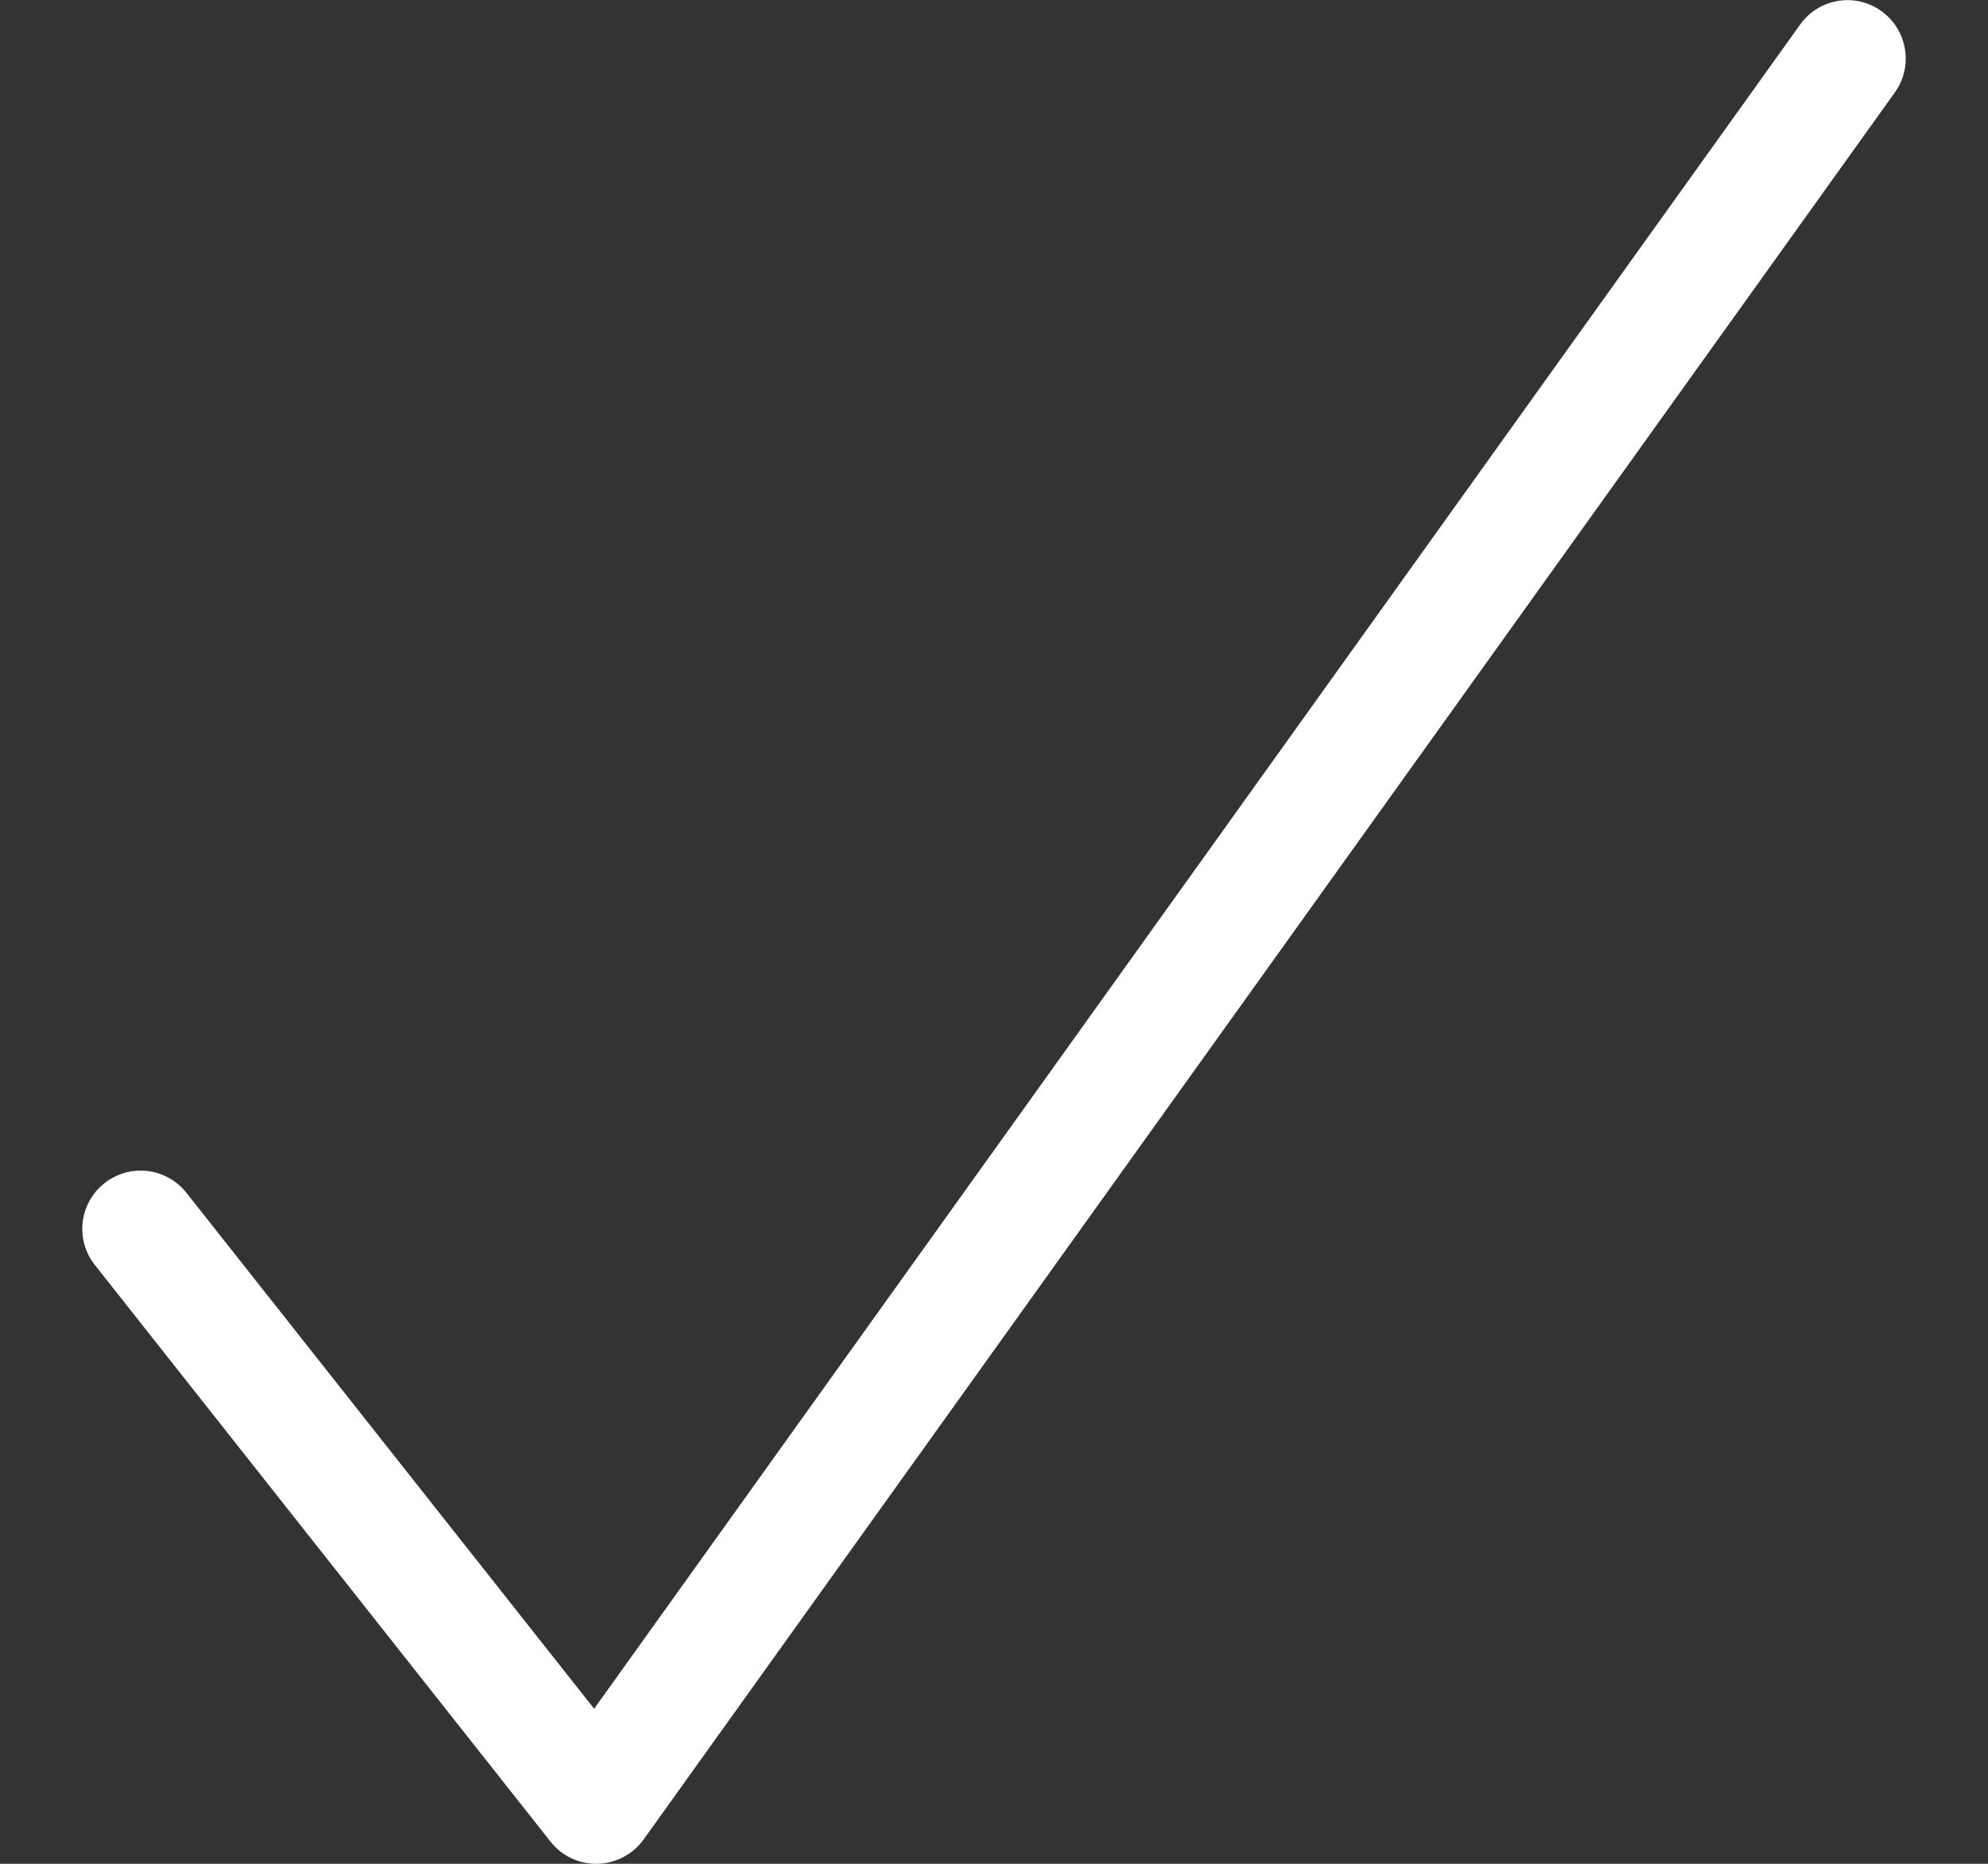 <svg version="1.2" baseProfile="tiny" viewBox="0 0 14.0 13.125" xmlns:xlink="http://www.w3.org/1999/xlink" xmlns="http://www.w3.org/2000/svg">
<rect x="0" y="0" width="14.0" height="13.125" fill="#333333" stroke="none"/>
<path style="fill:#ffffff;" d="M4.199,13.125c-0.126,0-0.244-0.057-0.322-0.156L0.668,8.908
		C0.527,8.73,0.558,8.472,0.736,8.332c0.178-0.141,0.436-0.11,0.577,0.068l2.871,3.633l8.493-11.86
		c0.131-0.184,0.387-0.228,0.572-0.095c0.184,0.132,0.227,0.388,0.095,0.573L4.533,12.953c-0.075,0.105-0.195,0.168-0.324,0.172
		C4.206,13.125,4.203,13.125,4.199,13.125z"/>
</svg>